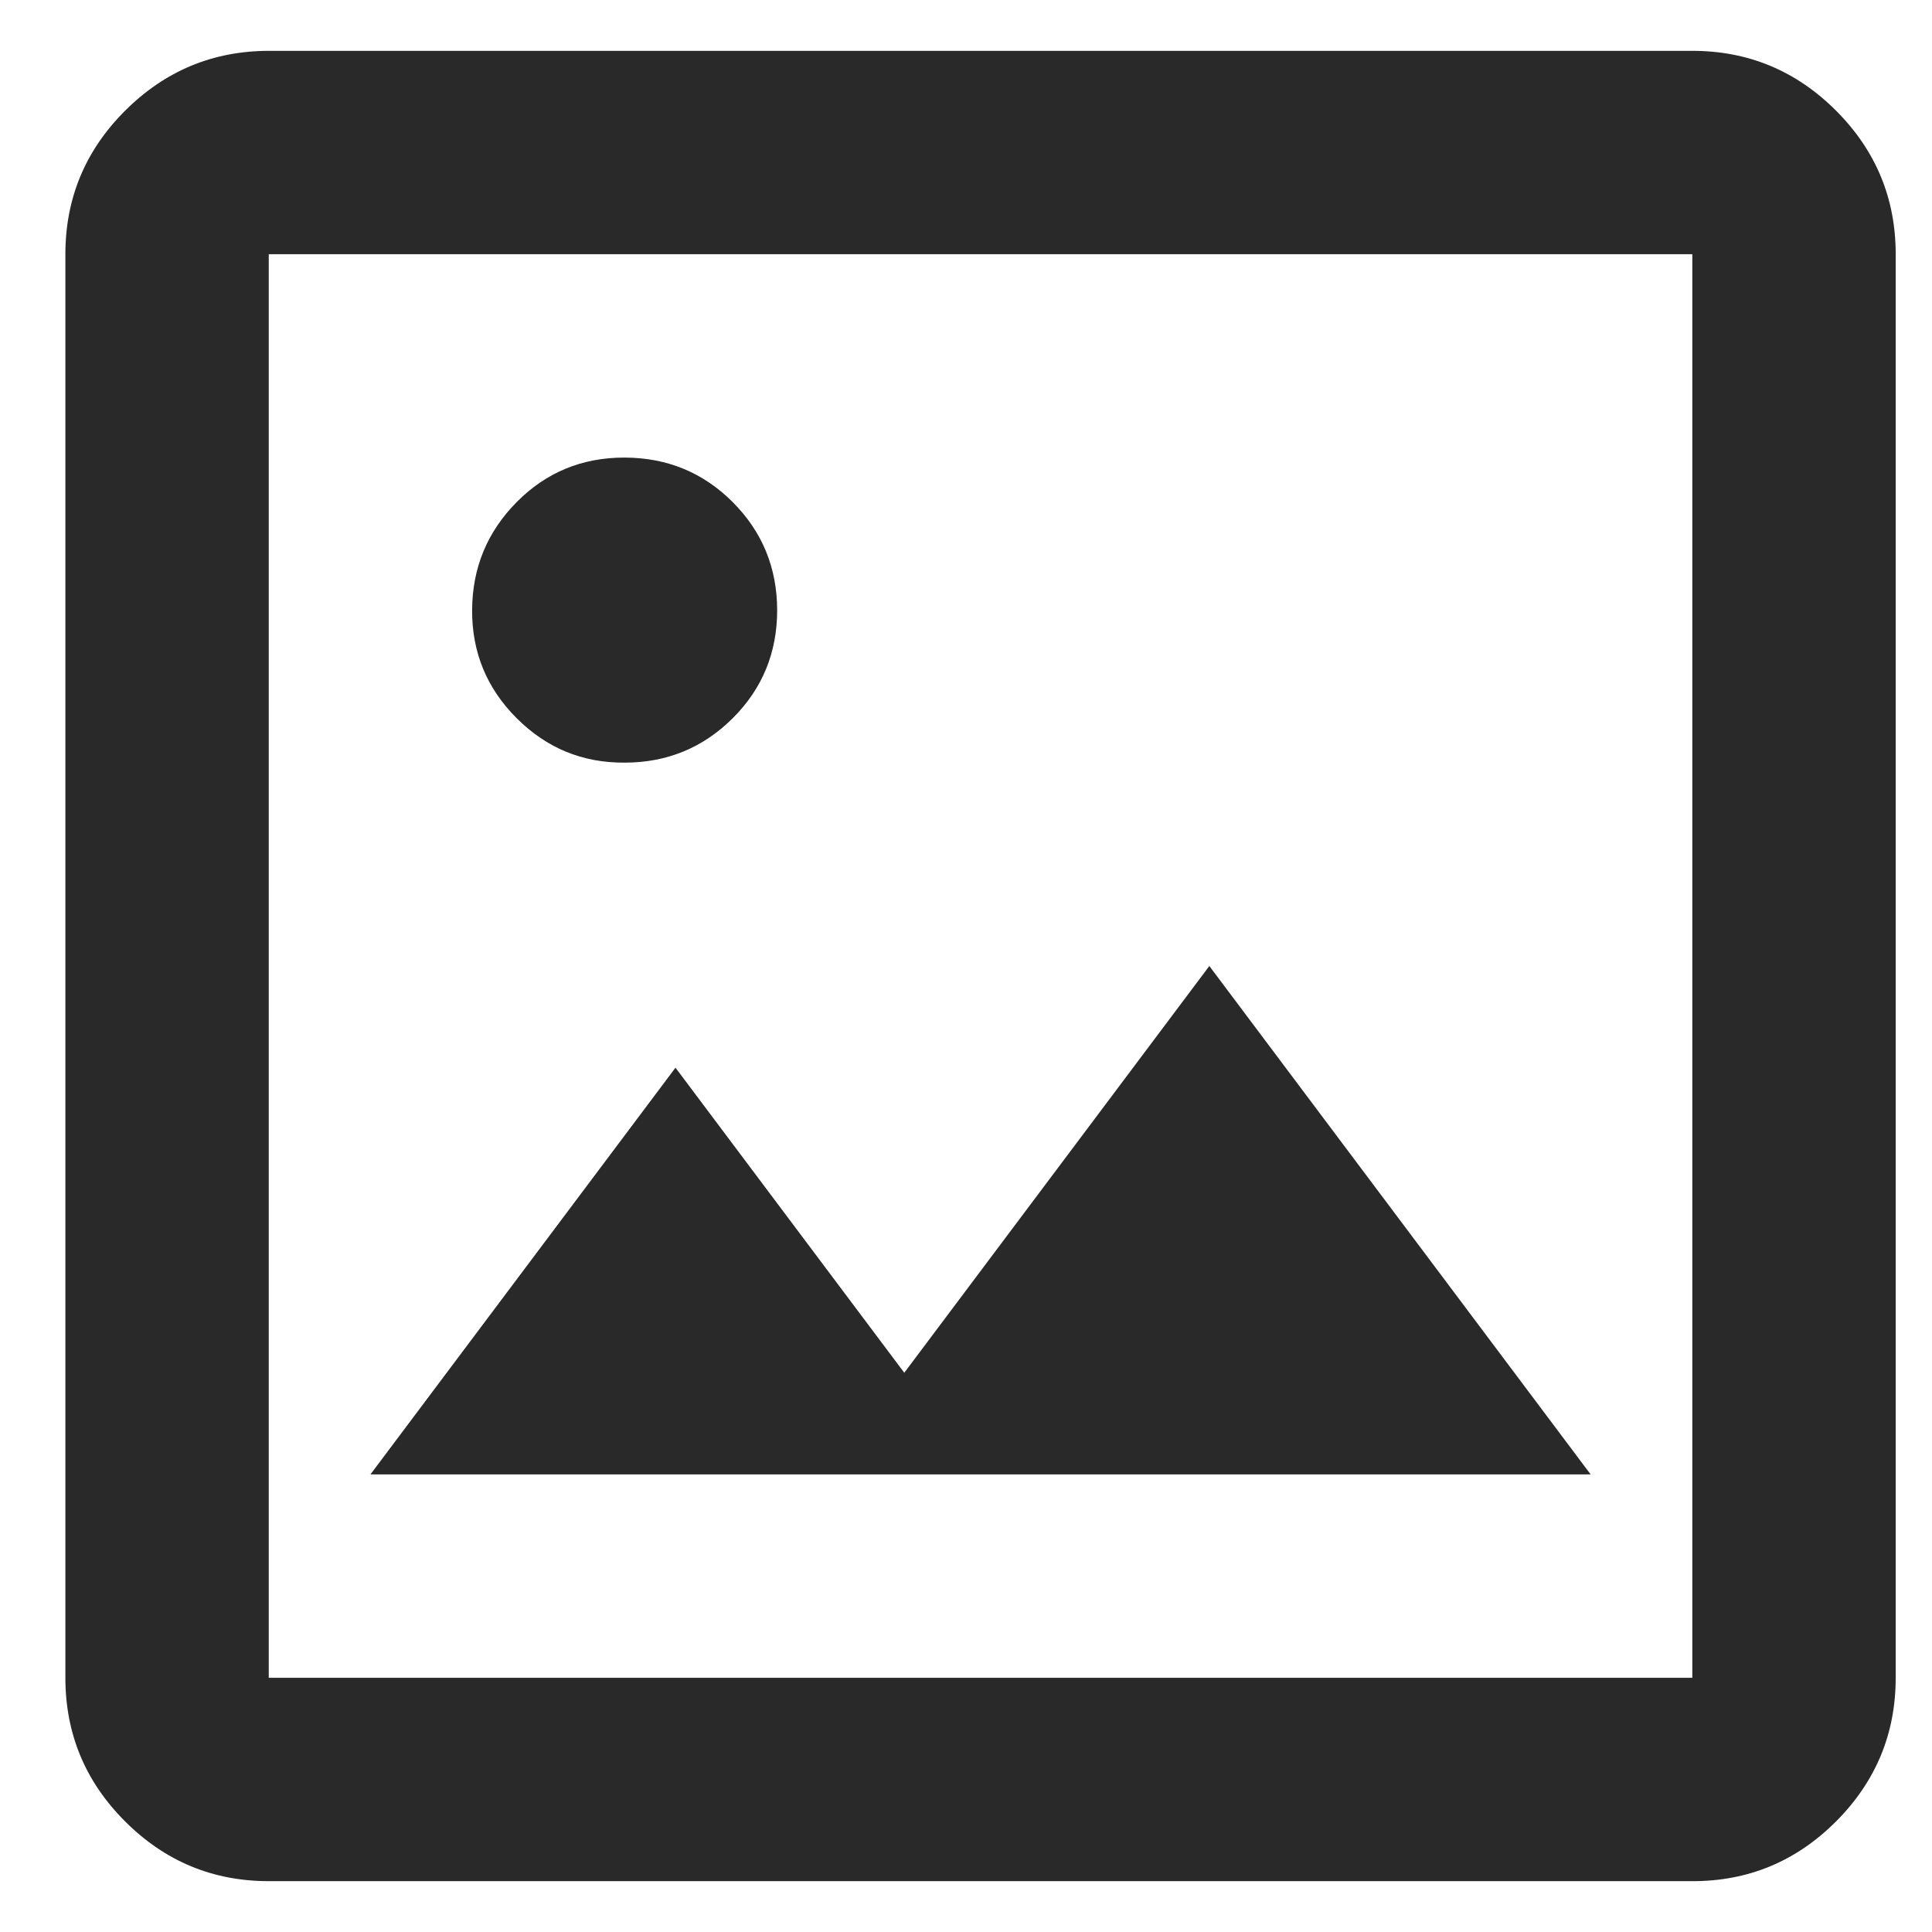 <svg width="19" height="19" viewBox="0 0 19 19" fill="none" xmlns="http://www.w3.org/2000/svg">
<path d="M2.643 18.5C2.093 18.5 1.622 18.304 1.231 17.913C0.839 17.522 0.643 17.051 0.643 16.5V2.5C0.643 1.95 0.839 1.479 1.231 1.088C1.623 0.697 2.093 0.501 2.643 0.5H16.643C17.193 0.5 17.664 0.696 18.056 1.088C18.448 1.48 18.643 1.951 18.643 2.5V16.5C18.643 17.05 18.447 17.521 18.056 17.913C17.664 18.305 17.193 18.501 16.643 18.5H2.643ZM2.643 16.5H16.643V2.5H2.643V16.5ZM3.643 14.5H15.643L11.893 9.5L8.893 13.5L6.643 10.5L3.643 14.5ZM6.143 7.5C6.559 7.5 6.914 7.354 7.206 7.063C7.498 6.772 7.643 6.417 7.643 6C7.642 5.583 7.496 5.229 7.206 4.938C6.915 4.647 6.561 4.501 6.143 4.5C5.725 4.499 5.371 4.645 5.081 4.938C4.791 5.231 4.645 5.585 4.643 6C4.641 6.415 4.787 6.769 5.081 7.063C5.375 7.357 5.729 7.503 6.143 7.5Z" fill="#292929"/>
</svg>
